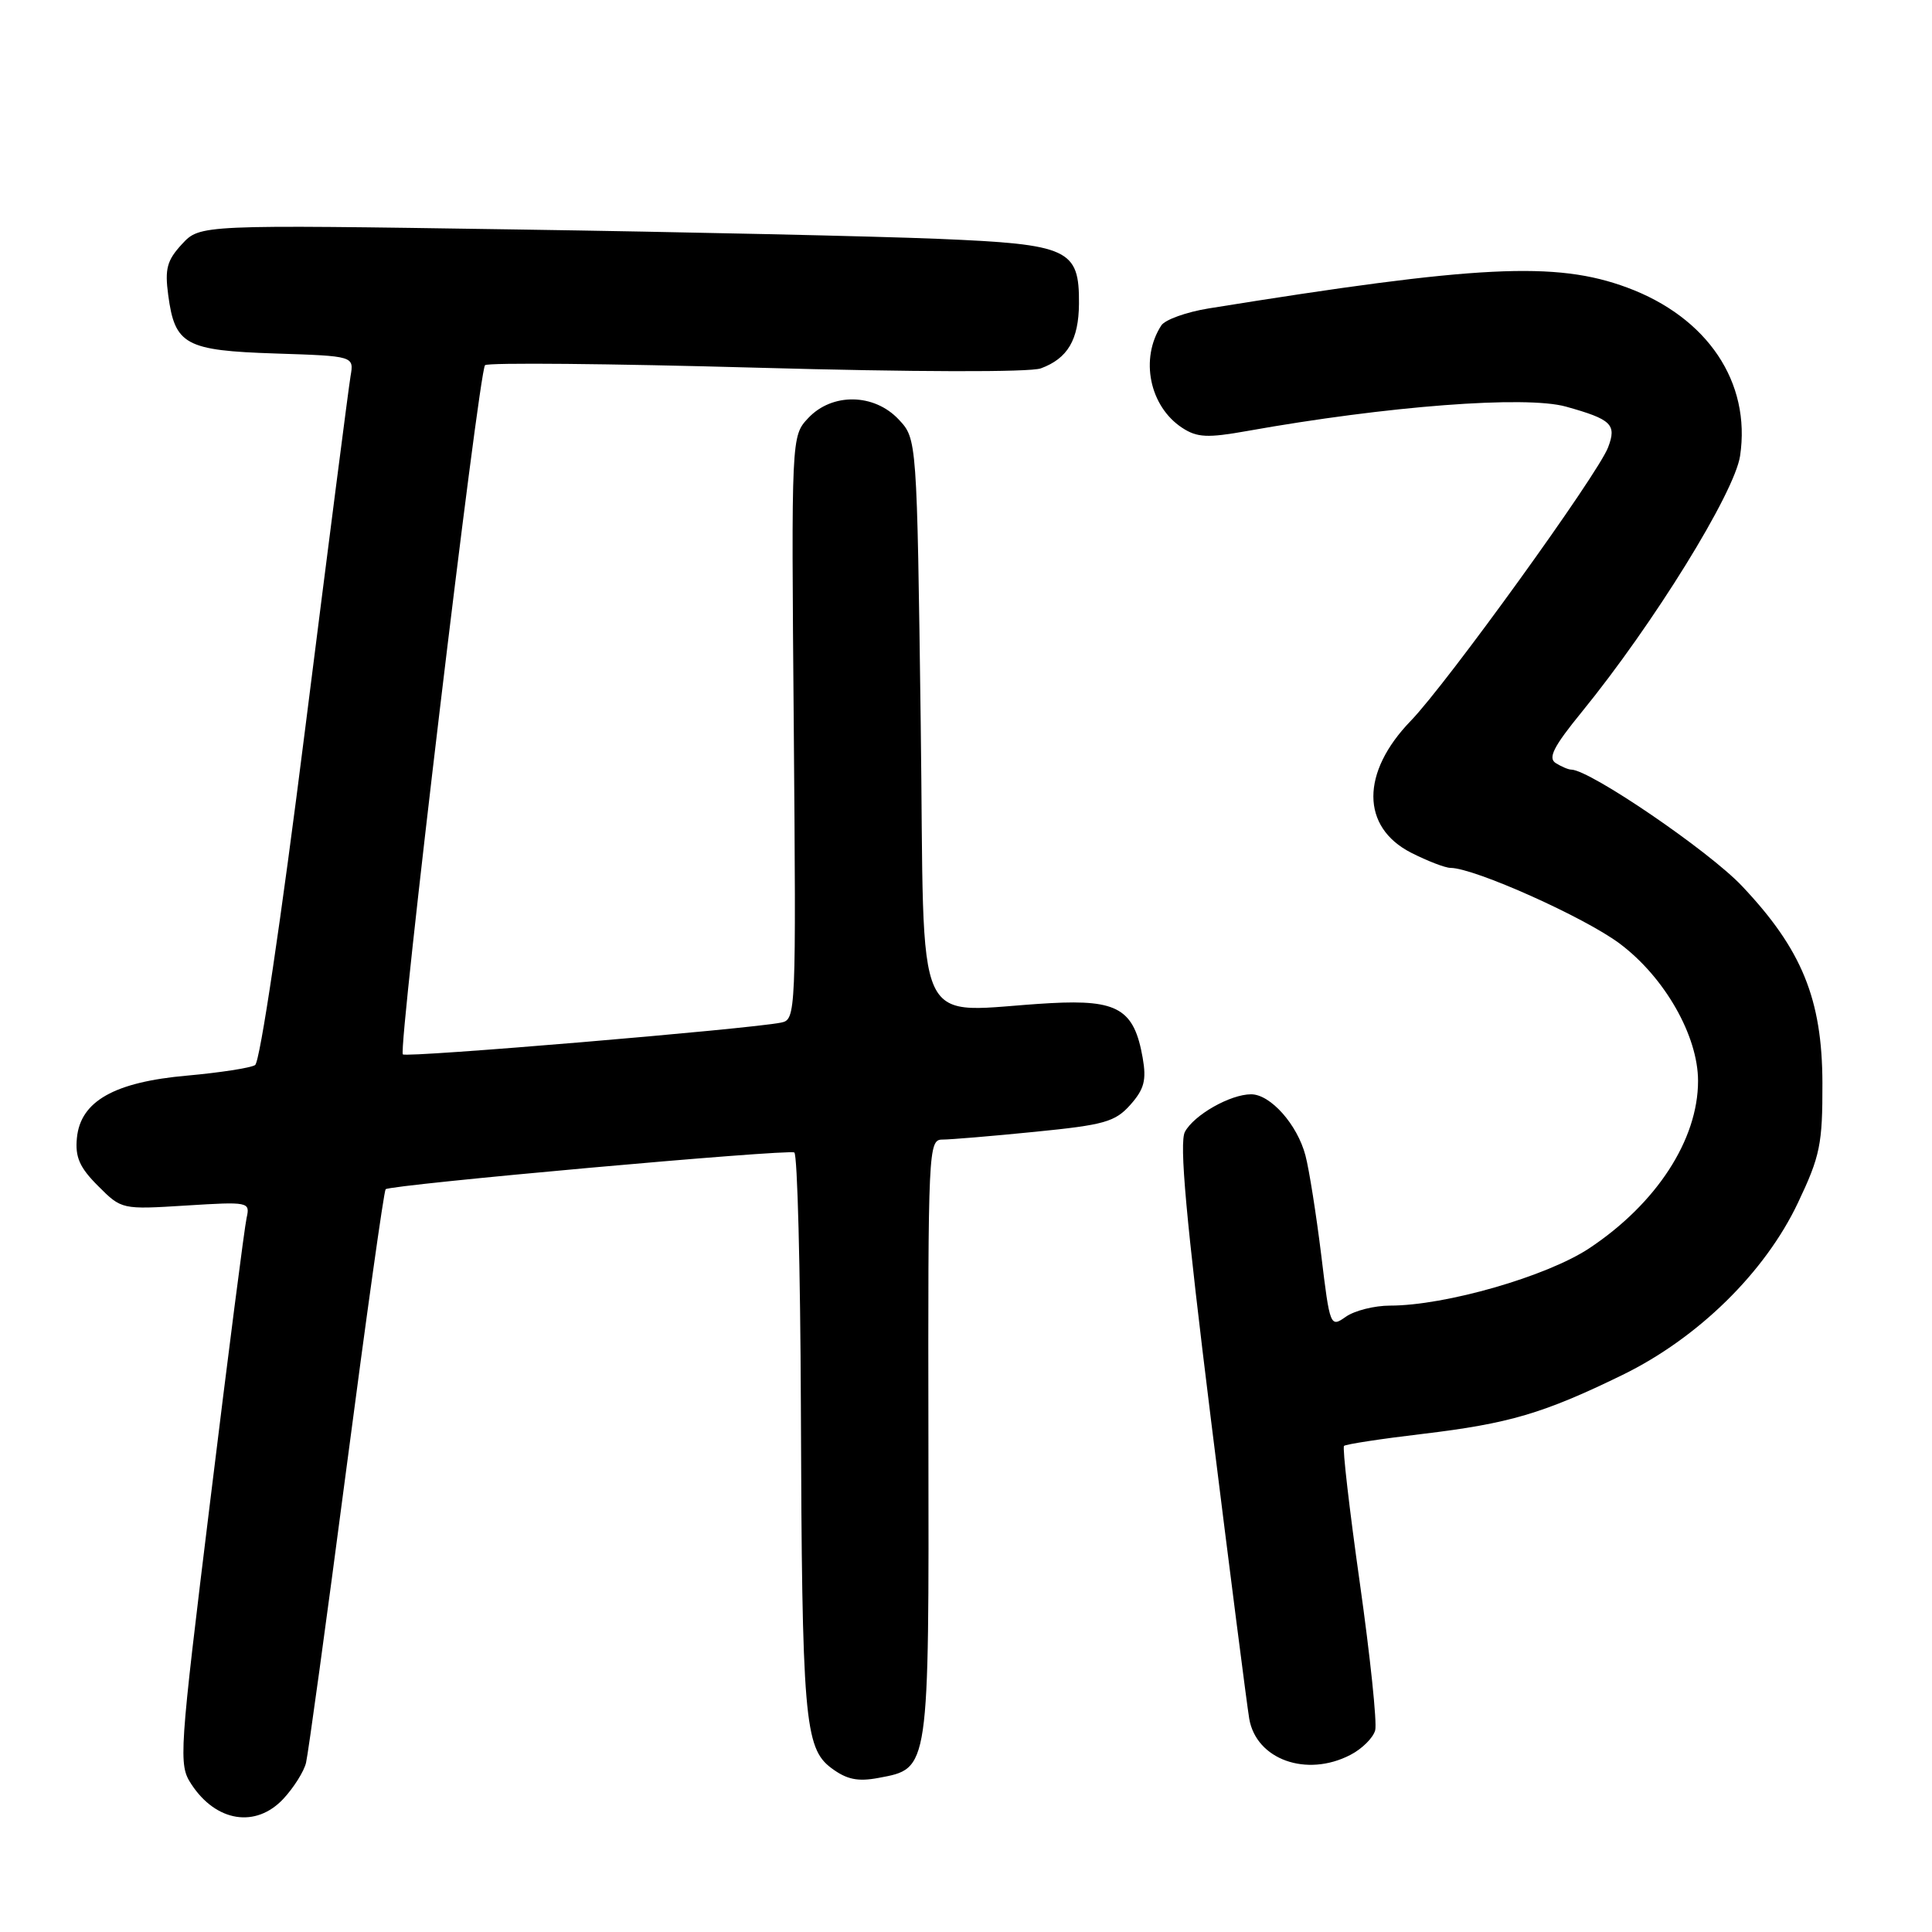 <?xml version="1.0" encoding="UTF-8" standalone="no"?>
<!DOCTYPE svg PUBLIC "-//W3C//DTD SVG 1.1//EN" "http://www.w3.org/Graphics/SVG/1.1/DTD/svg11.dtd" >
<svg xmlns="http://www.w3.org/2000/svg" xmlns:xlink="http://www.w3.org/1999/xlink" version="1.1" viewBox="0 0 256 256">
 <g >
 <path fill="currentColor"
d=" M 37.57 238.33 C 38.93 236.86 40.28 234.72 40.55 233.58 C 40.83 232.44 43.23 214.96 45.88 194.74 C 48.53 174.52 50.87 157.80 51.10 157.58 C 51.71 156.98 104.39 152.24 105.25 152.71 C 105.66 152.93 106.05 168.05 106.12 186.31 C 106.26 227.67 106.60 231.63 110.16 234.28 C 112.20 235.80 113.66 236.10 116.42 235.58 C 123.17 234.31 123.09 234.84 123.02 190.61 C 122.96 152.24 123.02 151.00 124.87 151.00 C 125.93 151.00 131.45 150.54 137.14 149.97 C 146.32 149.06 147.76 148.66 149.78 146.39 C 151.62 144.31 151.93 143.12 151.41 140.16 C 150.28 133.72 148.12 132.44 139.22 132.92 C 120.50 133.95 122.57 138.40 122.00 95.83 C 121.50 58.16 121.50 58.16 119.08 55.58 C 115.82 52.11 110.26 52.03 107.10 55.39 C 104.85 57.79 104.85 57.79 105.18 96.44 C 105.49 134.42 105.47 135.10 103.50 135.50 C 99.32 136.35 53.84 140.18 53.38 139.71 C 52.72 139.06 63.44 49.23 64.27 48.39 C 64.64 48.03 80.81 48.18 100.22 48.72 C 121.04 49.30 136.49 49.34 137.92 48.81 C 141.47 47.50 142.93 45.03 142.97 40.25 C 143.02 33.00 141.65 32.37 124.38 31.65 C 116.20 31.31 90.83 30.74 68.00 30.40 C 26.50 29.77 26.50 29.77 24.11 32.35 C 22.13 34.49 21.82 35.62 22.29 39.10 C 23.17 45.70 24.55 46.45 36.49 46.84 C 46.91 47.18 46.91 47.18 46.45 49.84 C 46.20 51.30 43.50 72.28 40.45 96.47 C 37.23 122.07 34.45 140.72 33.80 141.13 C 33.18 141.51 29.14 142.13 24.83 142.52 C 15.15 143.37 10.66 145.91 10.19 150.79 C 9.94 153.32 10.55 154.71 13.00 157.15 C 16.11 160.27 16.14 160.27 24.64 159.74 C 32.96 159.22 33.15 159.26 32.68 161.36 C 32.41 162.53 30.25 179.30 27.89 198.61 C 23.72 232.59 23.64 233.80 25.35 236.41 C 28.64 241.44 33.92 242.26 37.57 238.33 Z  M 178.92 232.54 C 180.48 231.74 181.96 230.26 182.22 229.27 C 182.48 228.27 181.56 219.48 180.18 209.72 C 178.80 199.97 177.86 191.81 178.09 191.59 C 178.31 191.37 183.00 190.65 188.50 190.00 C 199.96 188.63 204.52 187.29 214.98 182.19 C 225.00 177.30 233.88 168.59 238.24 159.37 C 241.18 153.18 241.50 151.61 241.48 143.50 C 241.45 132.38 238.76 125.79 230.81 117.39 C 226.40 112.73 210.72 102.04 208.22 101.98 C 207.82 101.98 206.89 101.58 206.14 101.11 C 205.08 100.44 205.86 98.92 209.57 94.37 C 219.09 82.69 229.83 65.32 230.57 60.41 C 232.03 50.65 226.26 42.05 215.60 38.10 C 206.15 34.60 195.81 35.12 160.14 40.87 C 157.19 41.35 154.38 42.36 153.88 43.12 C 151.02 47.52 152.31 53.85 156.65 56.69 C 158.62 57.98 159.99 58.05 165.25 57.11 C 183.84 53.79 202.15 52.39 207.50 53.88 C 213.55 55.57 214.24 56.24 213.08 59.28 C 211.73 62.85 191.74 90.55 186.93 95.52 C 180.31 102.36 180.33 109.59 186.98 112.99 C 189.15 114.09 191.50 115.00 192.21 115.00 C 195.38 115.02 209.98 121.55 214.63 125.04 C 220.58 129.50 225.00 137.25 225.00 143.23 C 225.00 151.02 219.50 159.48 210.59 165.40 C 204.96 169.13 191.53 173.00 184.18 173.00 C 182.13 173.00 179.50 173.66 178.34 174.47 C 176.27 175.93 176.22 175.82 175.06 166.22 C 174.40 160.88 173.47 154.97 172.98 153.11 C 171.90 149.00 168.34 145.00 165.78 145.00 C 163.02 145.00 158.22 147.73 157.01 149.97 C 156.24 151.42 157.15 161.41 160.47 188.21 C 162.95 208.17 165.23 225.96 165.53 227.74 C 166.46 233.15 173.12 235.54 178.92 232.54 Z "/>
</g>
</svg>